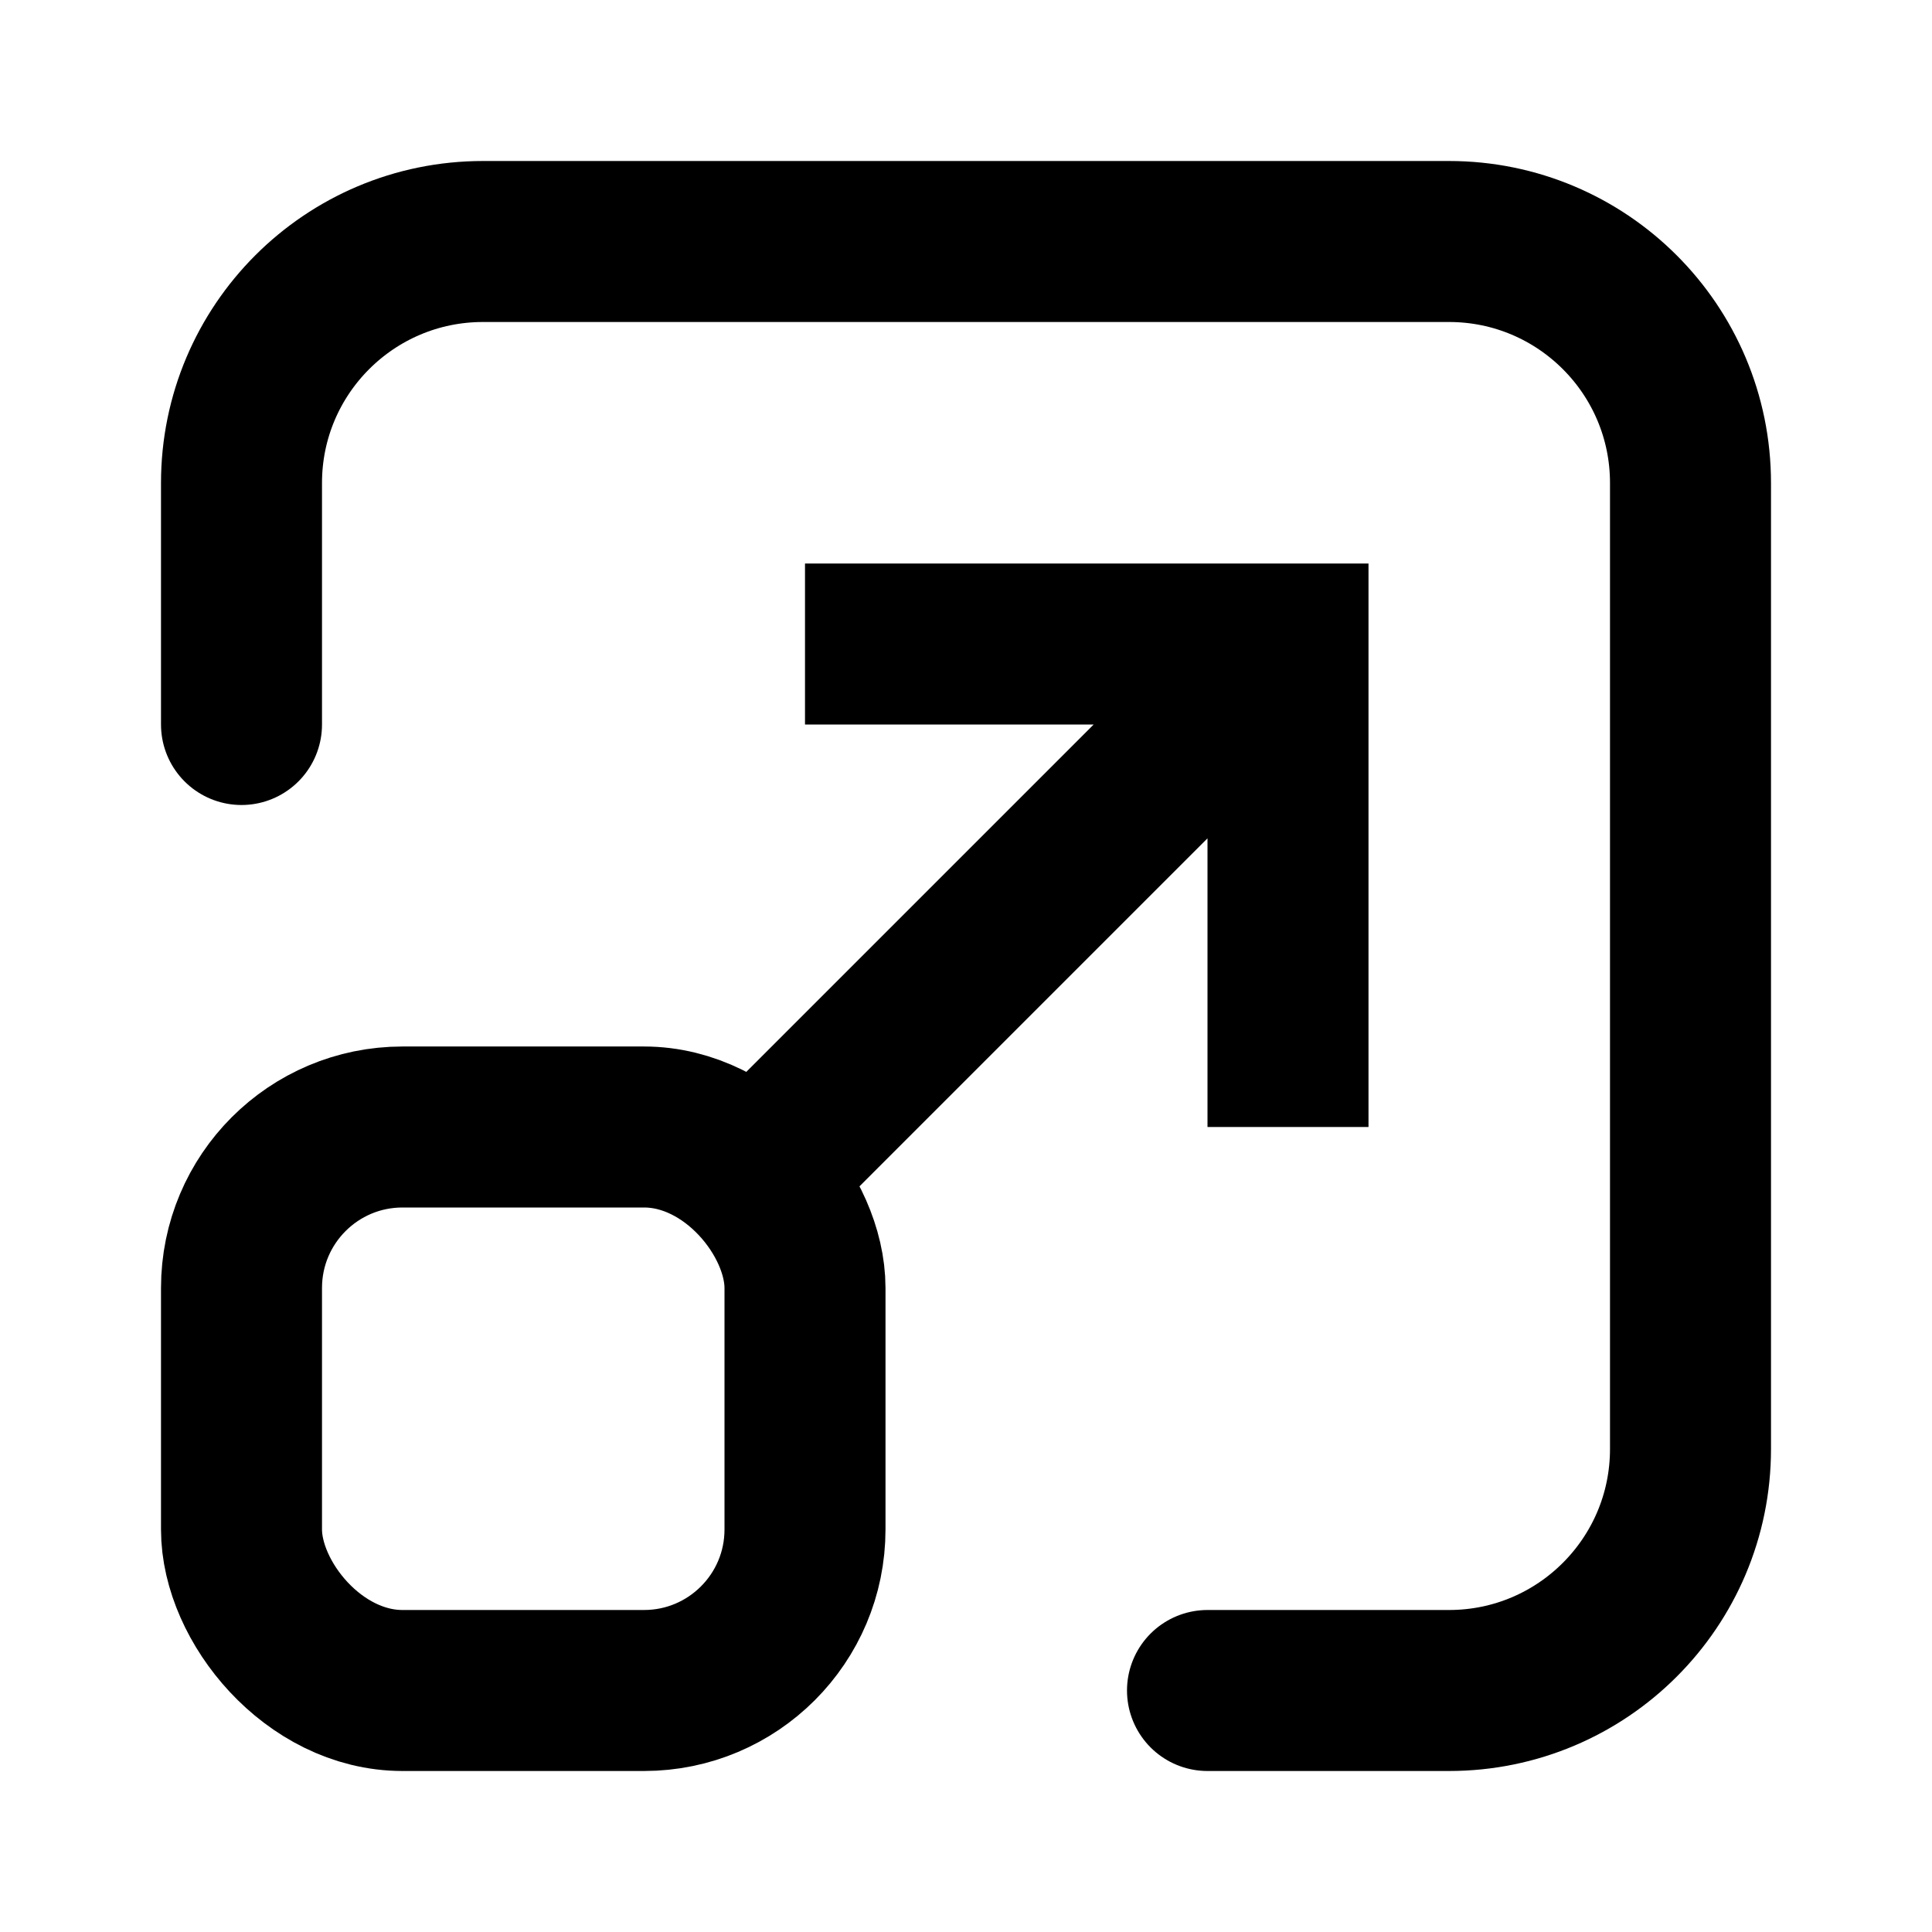 <svg width="24" height="24" viewBox="0 0 24 24" fill="none" xmlns="http://www.w3.org/2000/svg"><path d="M3 9V6C3 4.343 4.343 3 6 3H18C19.657 3 21 4.343 21 6V18C21 19.657 19.657 21 18 21H15" stroke="currentColor" stroke-width="2" stroke-linecap="round"/><path d="M16 8V7H17V8H16ZM10.207 15.207C9.817 15.598 9.183 15.598 8.793 15.207C8.402 14.817 8.402 14.183 8.793 13.793L10.207 15.207ZM15 14V8H17V14H15ZM16 9H10V7H16V9ZM16.707 8.707L10.207 15.207L8.793 13.793L15.293 7.293L16.707 8.707Z" fill="currentColor" /><rect x="3" y="14" width="7" height="7" rx="2" stroke="currentColor" stroke-width="2" stroke-linecap="round"/></svg> 
